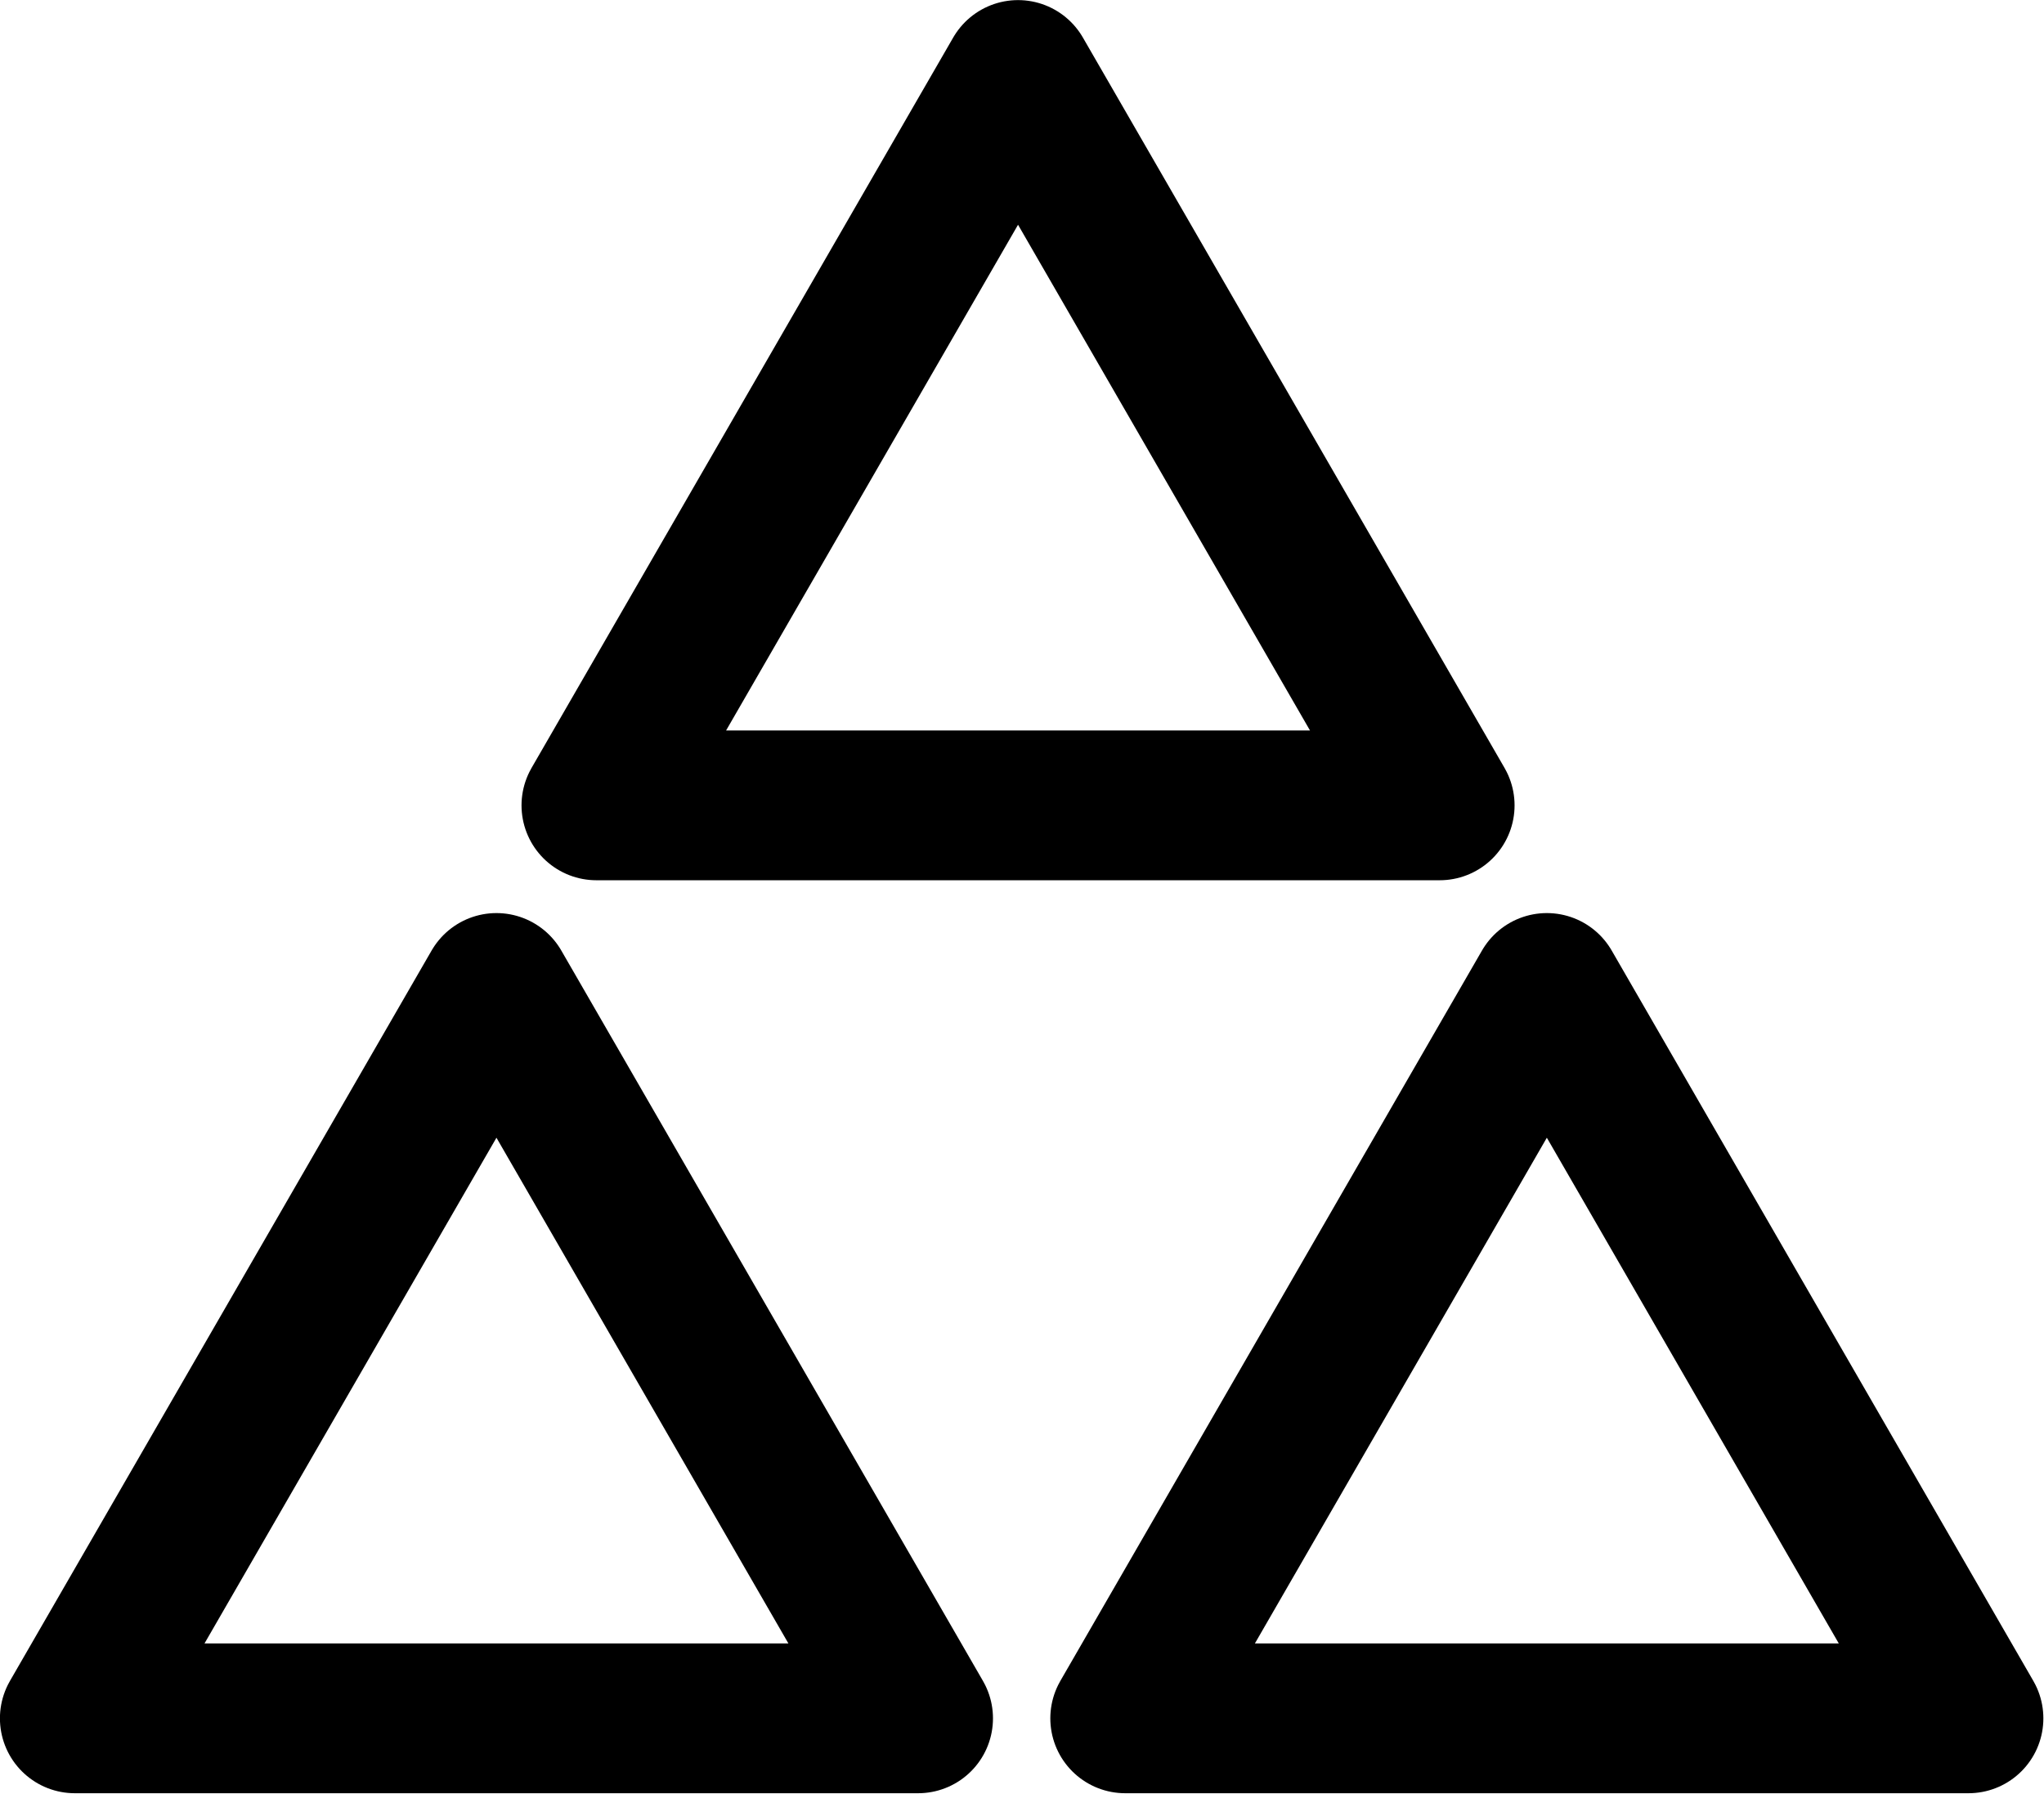 <?xml version="1.0" encoding="UTF-8"?>
<!-- Created with Inkscape (http://www.inkscape.org/) -->
<svg width="150.34mm" height="131.91mm" version="1.1" viewBox="0 0 150.34 131.91" xmlns="http://www.w3.org/2000/svg">
 <g transform="translate(-27.756 -70.882)" fill-opacity="0" stroke="#000" stroke-linecap="round" stroke-linejoin="round" stroke-width="13.367">
  <path transform="matrix(.824 0 0 .824 19.569 152.19)" d="m91.887 54.692h-75.274l37.637-65.189 18.819 32.595z" style="paint-order:normal"/>
  <path transform="matrix(.824 0 0 .824 57.933 85.046)" d="m91.887 54.692h-75.274l37.637-65.189 18.819 32.595z" style="paint-order:normal"/>
  <path transform="matrix(.824 0 0 .824 96.827 152.19)" d="m91.887 54.692h-75.274l37.637-65.189 18.819 32.595z" style="paint-order:normal"/>
 </g>
</svg>
